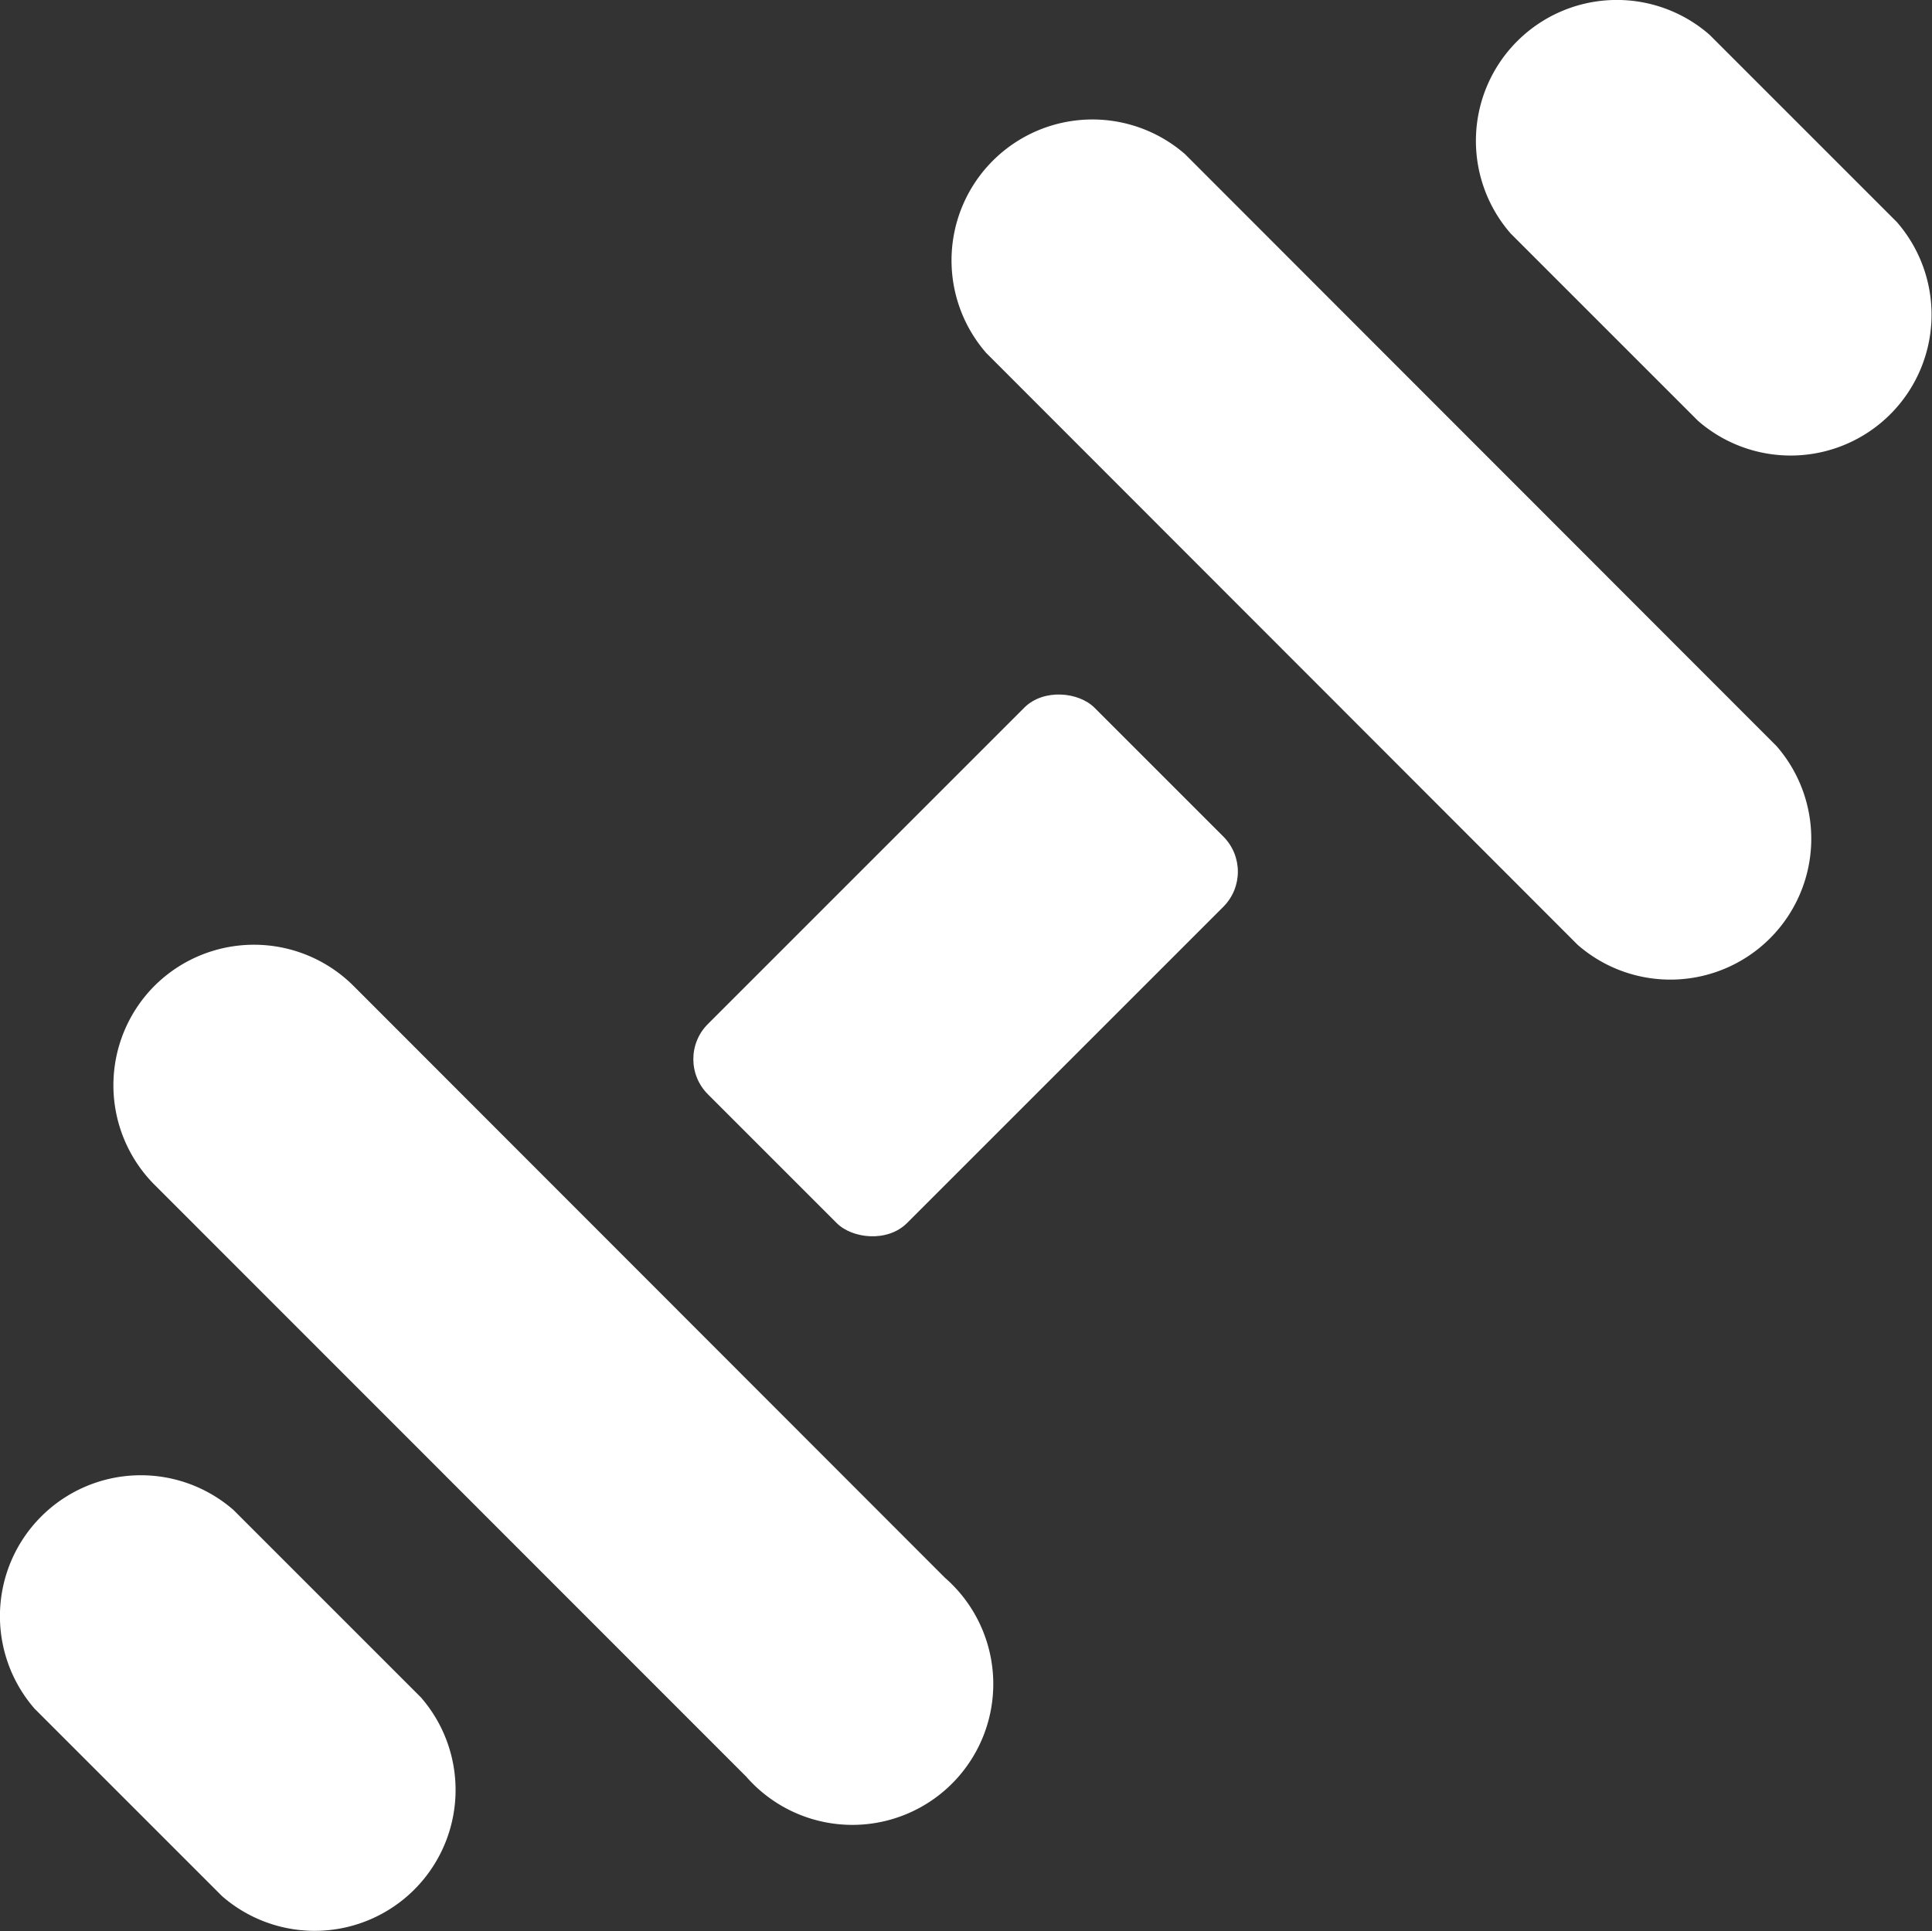 <svg data-v-423bf9ae="" xmlns="http://www.w3.org/2000/svg" viewBox="0 0 60.015 60" class="icon"><rect x="0" y="0" width="60.015" height="60" fill="#333333" stroke="none"/><!----><!----><!----><!----><g data-v-423bf9ae="" id="d6f6d3b7-2662-4ab1-ab62-3ba4dd01814b" transform="matrix(0.772,0,0,0.772,-9.245,-8.959)" stroke="none" fill="white"><path d="M28.91 79.91l-7.54-7.54a5.67 5.67 0 0 0-8 8l7.54 7.54a5.67 5.67 0 0 0 8-8zM18.19 51.28a5.67 5.67 0 0 0 0 8L42 83.1a5.67 5.67 0 1 0 8-8L26.2 51.28a5.67 5.67 0 0 0-8.01 0z"></path><rect x="39.83" y="44.79" width="22" height="11.33" rx="2" ry="2" transform="rotate(-45 50.83 50.456)"></rect><path d="M80.76 13a5.67 5.67 0 0 0-8 8l7.54 7.54a5.67 5.67 0 0 0 8-8zM59.66 17.81a5.67 5.67 0 0 0-8 8l23.8 23.82a5.67 5.67 0 0 0 8-8z"></path></g><!----></svg>